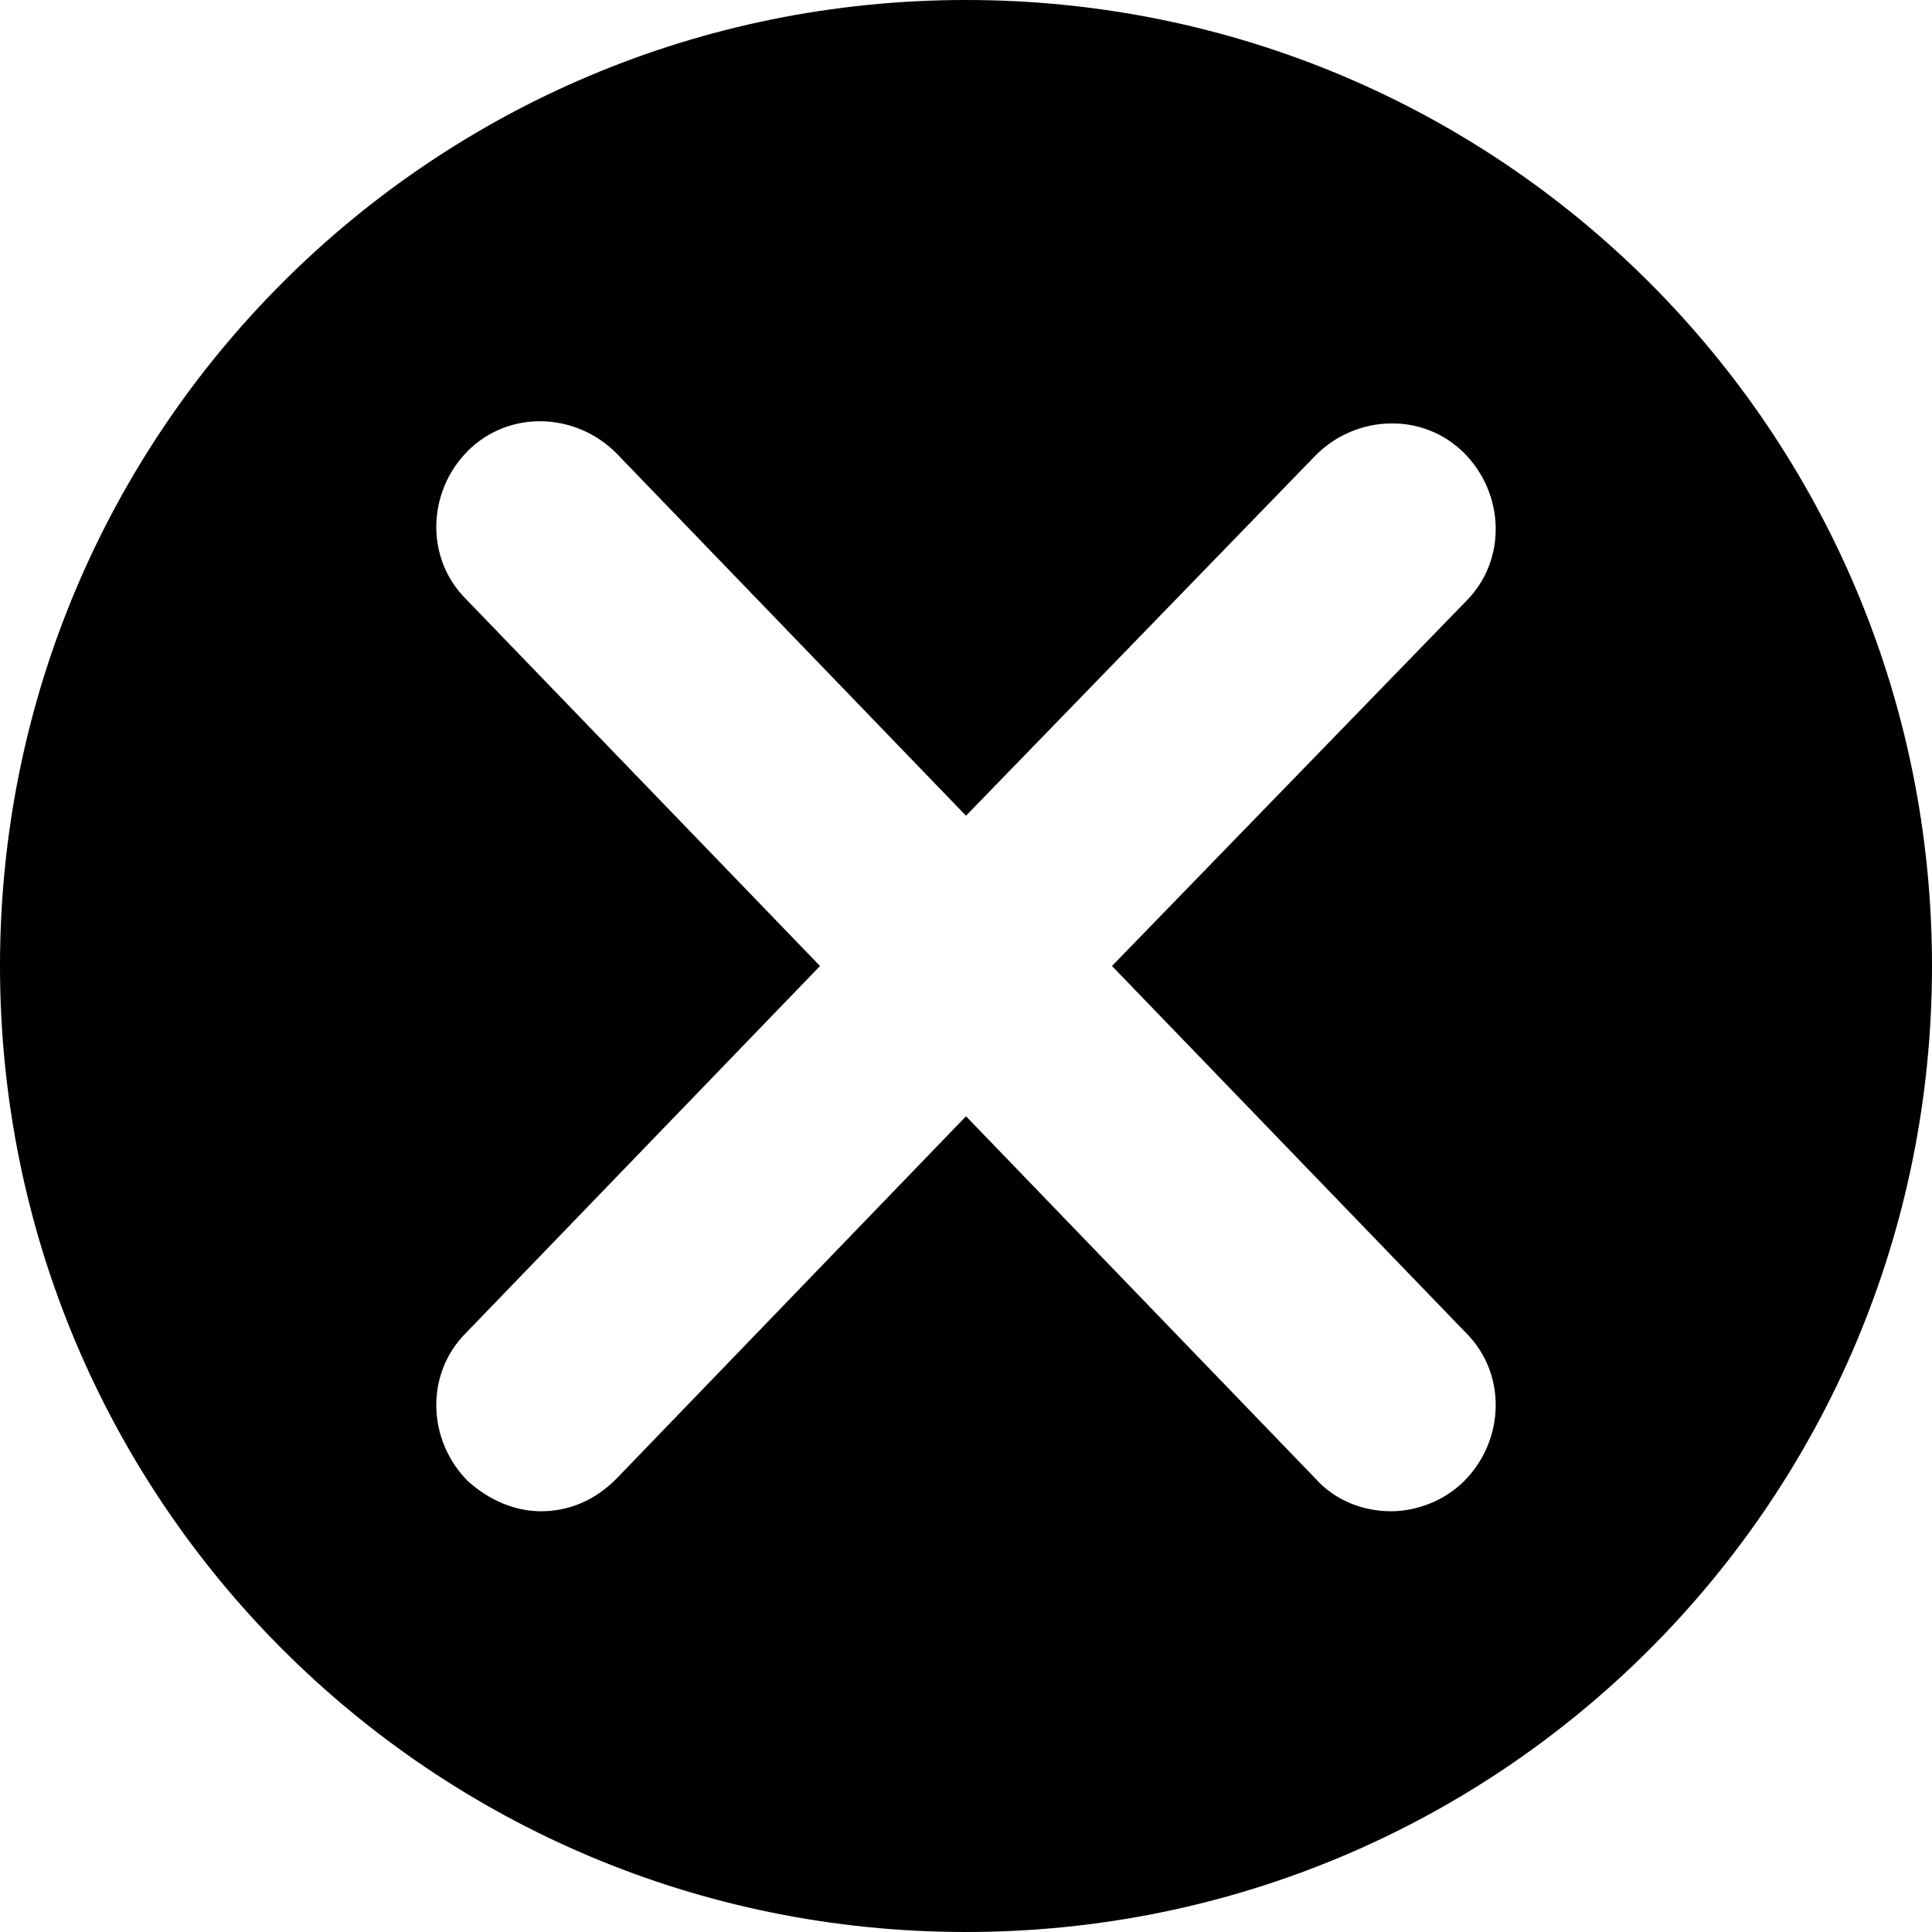 <svg xmlns="http://www.w3.org/2000/svg" xmlns:xlink="http://www.w3.org/1999/xlink" id="Layer_1" width="100" height="100" x="0" y="0" enable-background="new 0 0 90 90" version="1.1" viewBox="0 0 90 90" xml:space="preserve"><switch><g><path d="M45,0C20.1,0,0,20.1,0,45c0,24.9,20.1,45,45,45s45-20.1,45-45C90,20.1,69.9,0,45,0z M68.3,62.1c1.9,1.9,1.8,5-0.1,6.9 c-0.9,0.9-2.2,1.4-3.4,1.4c-1.3,0-2.6-0.5-3.5-1.5L45,52L28.7,68.9c-1,1-2.2,1.5-3.5,1.5c-1.2,0-2.4-0.5-3.4-1.4 c-1.9-1.9-2-5-0.1-6.9L38.2,45L21.7,27.9c-1.9-1.9-1.8-5,0.1-6.9c1.9-1.9,5-1.8,6.9,0.1L45,38l16.3-16.8c1.9-1.9,5-2,6.9-0.1 c1.9,1.9,2,5,0.1,6.9L51.8,45L68.3,62.1z"/></g></switch></svg>